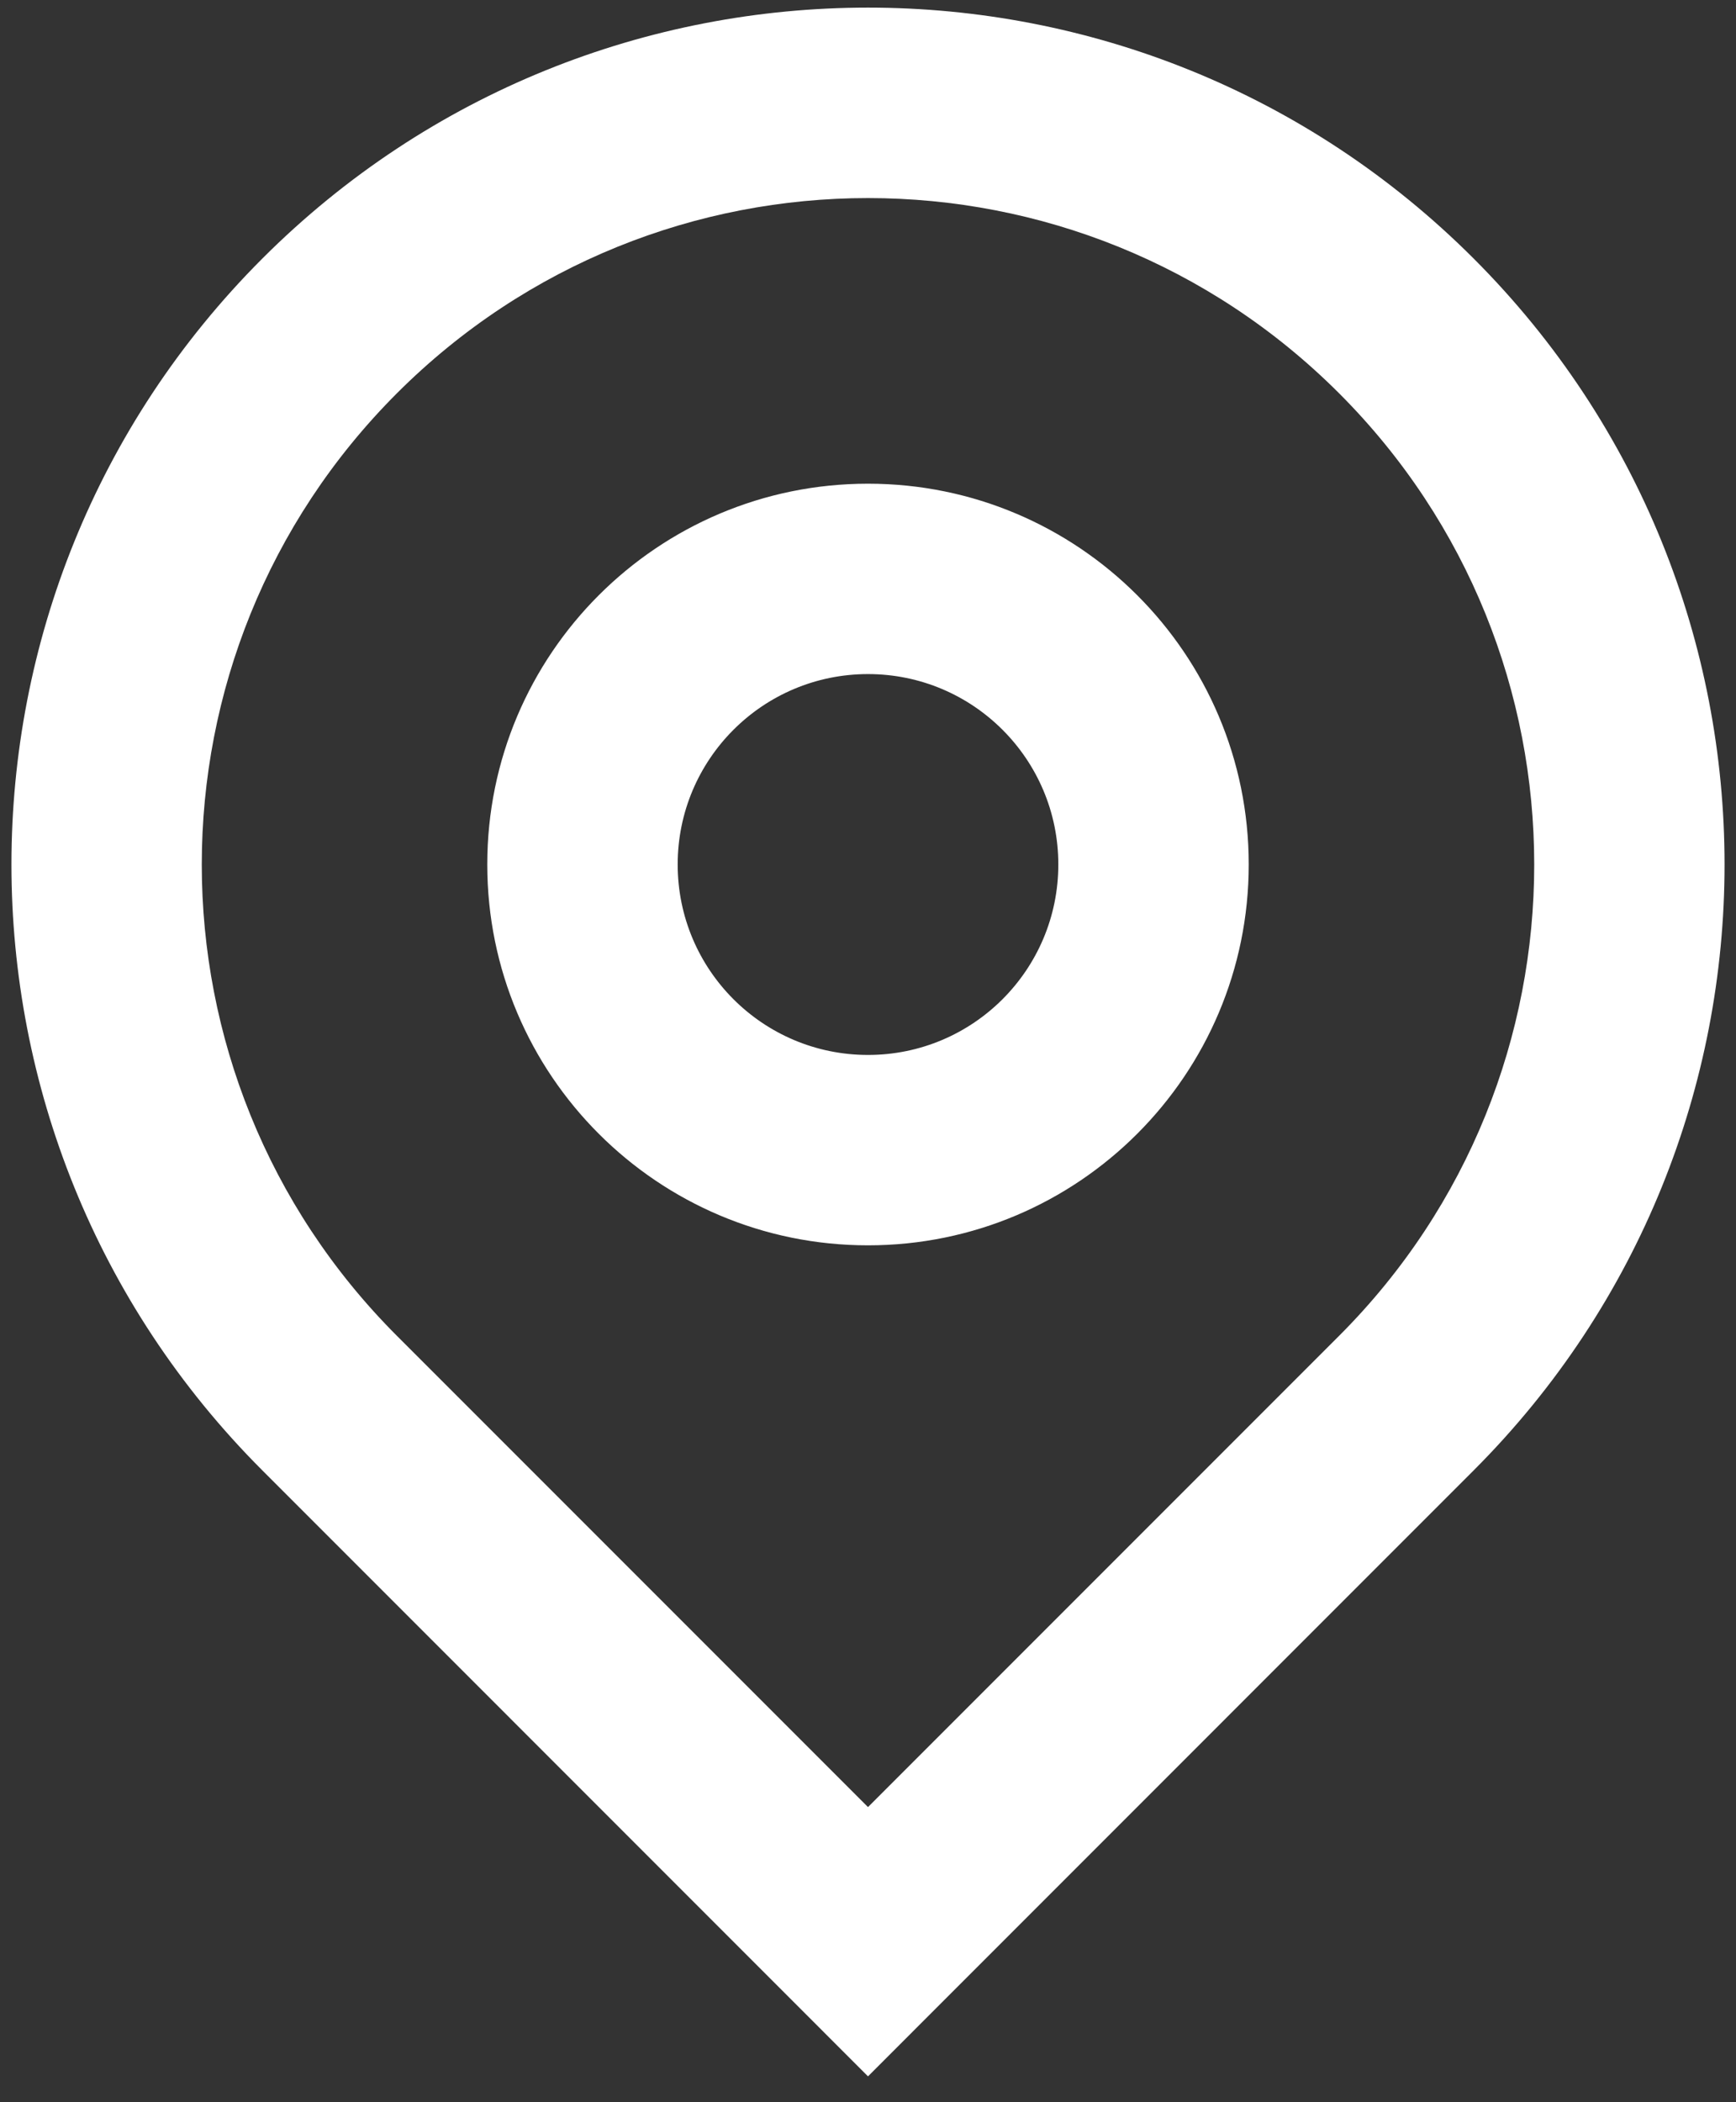 <?xml version="1.0" encoding="UTF-8"?>
<svg width="19px" height="23px" viewBox="0 0 19 23" version="1.1" xmlns="http://www.w3.org/2000/svg" xmlns:xlink="http://www.w3.org/1999/xlink">
    <rect x="0" y="0" width="19" height="23" fill="#333333" stroke="none"/>
    <!-- Generator: Sketch 54.1 (76490) - https://sketchapp.com -->
    <title>Group 10 Copy</title>
    <desc>Created with Sketch.</desc>
    <g id="SPLASH" stroke="none" stroke-width="1" fill="none" fill-rule="evenodd">
        <g id="Artboard-Copy" transform="translate(-796, -544)">
            <g id="Group-10-Copy" transform="translate(793, 542)">
                <g id="map-pin-line-(1)">
                    <polygon id="Path" points="0 0 25 0 25 25 0 25"></polygon>
                    <path d="M12.5,21.771 L17.656,16.615 C20.504,13.767 20.503,9.15 17.656,6.303 C14.808,3.455 10.192,3.455 7.344,6.303 C4.497,9.15 4.496,13.767 7.344,16.615 L12.5,21.771 Z M12.5,24.717 L5.871,18.087 C2.21,14.426 2.21,8.49 5.871,4.829 C9.532,1.168 15.468,1.168 19.129,4.829 C22.79,8.49 22.79,14.426 19.129,18.087 L12.5,24.717 L12.5,24.717 Z M12.5,13.542 C13.651,13.542 14.583,12.609 14.583,11.458 C14.583,10.308 13.651,9.375 12.5,9.375 C11.349,9.375 10.417,10.308 10.417,11.458 C10.417,12.609 11.349,13.542 12.5,13.542 Z M12.5,15.625 C10.199,15.625 8.333,13.76 8.333,11.458 C8.333,9.157 10.199,7.292 12.5,7.292 C14.801,7.292 16.667,9.157 16.667,11.458 C16.667,13.76 14.801,15.625 12.5,15.625 Z" id="Shape" fill="#FFFFFF" fill-rule="nonzero"></path>
                </g>
            </g>
        </g>
    </g>
</svg>
